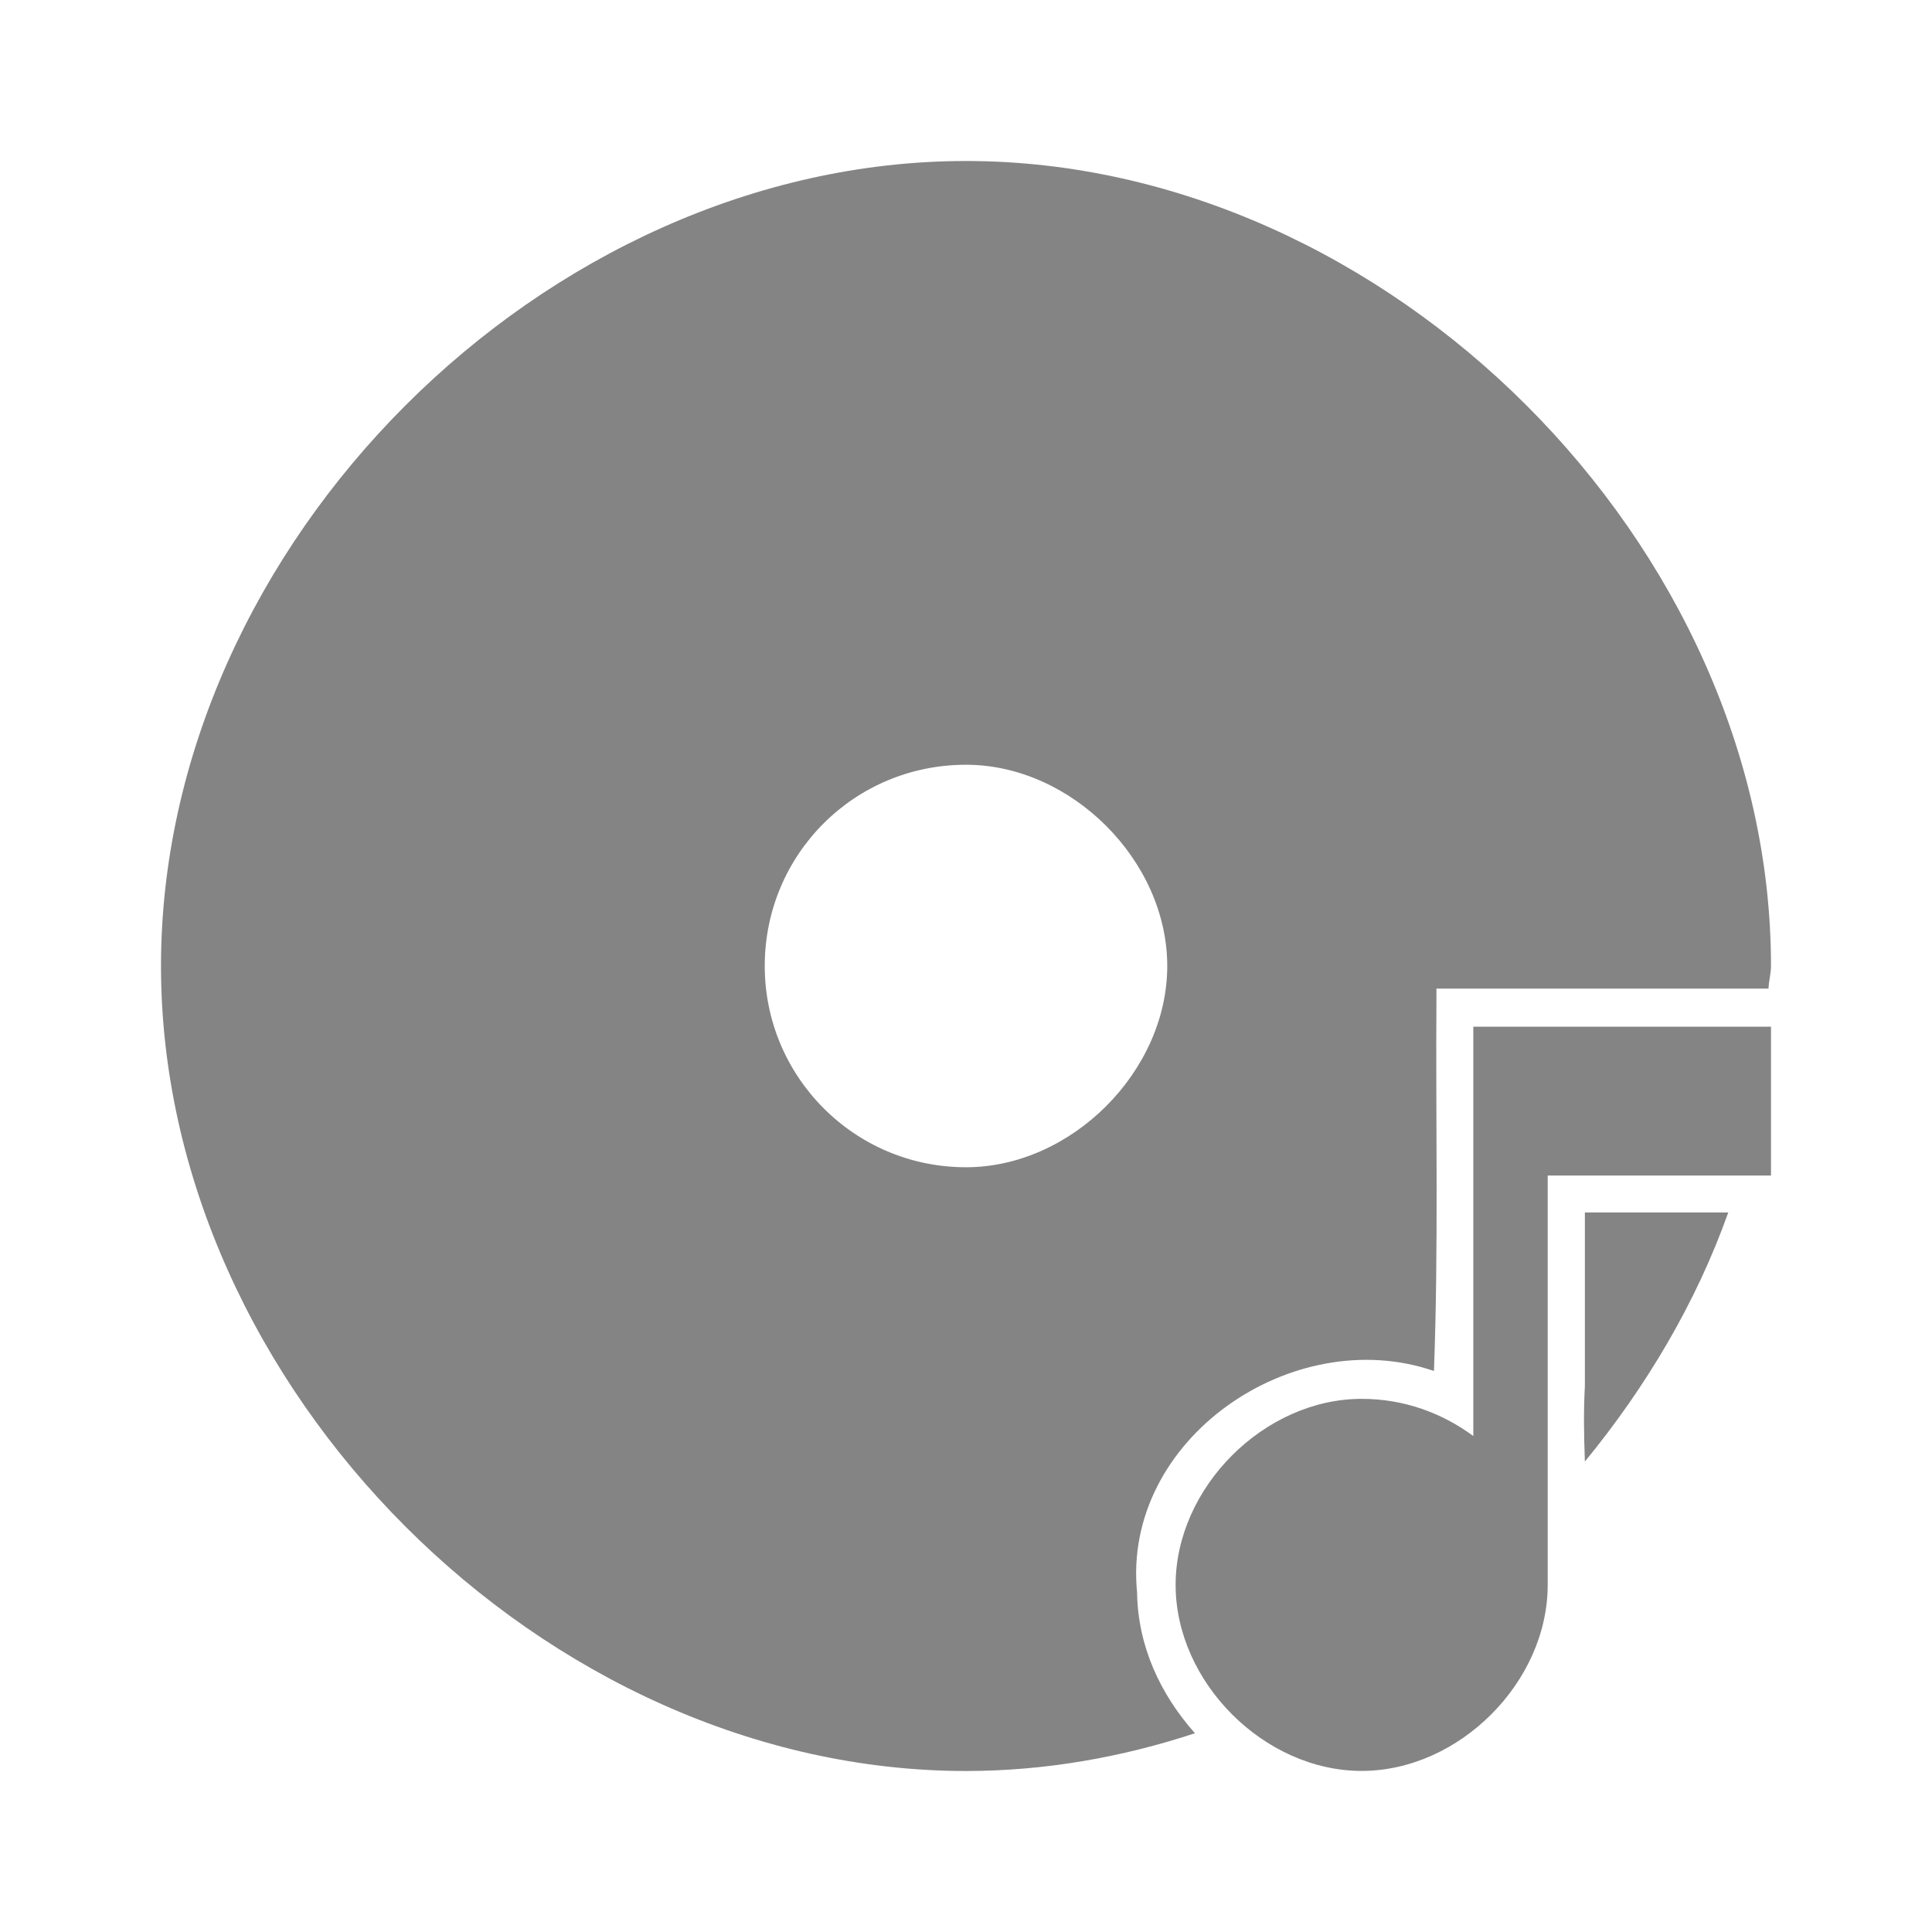 <?xml version="1.0" encoding="UTF-8" standalone="no"?>
<!-- Created with Inkscape (http://www.inkscape.org/) -->

<svg
   xmlns:dc="http://purl.org/dc/elements/1.1/"
   xmlns:cc="http://creativecommons.org/ns#"
   xmlns:rdf="http://www.w3.org/1999/02/22-rdf-syntax-ns#"
   xmlns:svg="http://www.w3.org/2000/svg"
   xmlns="http://www.w3.org/2000/svg"
   version="1.1"
   width="24"
   height="24"
   viewBox="0 0 24 24"
   id="svg2">
  <defs
     id="defs8" />
  <path
     d="M 12,2 C 6.764,2 2,6.764 2,12 c 0,5.236 4.764,10 10,10 0.972,0 1.932,-0.168 2.844,-0.469 -0.43,-0.485 -0.709,-1.079 -0.719,-1.75 -0.187,-1.901 1.934,-3.354 3.688,-2.75 0.058,-1.551 0.02,-3.104 0.031,-4.656 l 0,-0.094 4.125,0 C 21.972,12.186 22,12.095 22,12 22,6.764 17.236,2 12,2 z m 0,7.5 c 1.309,0 2.5,1.191 2.5,2.5 0,1.309 -1.191,2.5 -2.5,2.5 -1.387,0 -2.5,-1.125 -2.5,-2.5 0,-1.387 1.113,-2.5 2.5,-2.5 z m 7.688,5.562 0,2.156 c -0.017,0.299 -0.012,0.621 0,0.938 0.761,-0.928 1.382,-1.972 1.781,-3.094 l -1.781,0 z"
     id="path4"
     style="fill:#333333;fill-opacity:0.6" />
  <path
     d="m 22,14.603 -2.774,0 0,5.085 c 0,1.21 -1.101,2.311 -2.311,2.311 -1.21,0 -2.311,-1.101 -2.311,-2.311 0,-1.21 1.101,-2.311 2.311,-2.311 0.527,0 0.999,0.176 1.387,0.462 l 0,-5.085 3.698,0"
     id="path2991"
     style="fill:#333333;fill-opacity:0.6" />
</svg>
